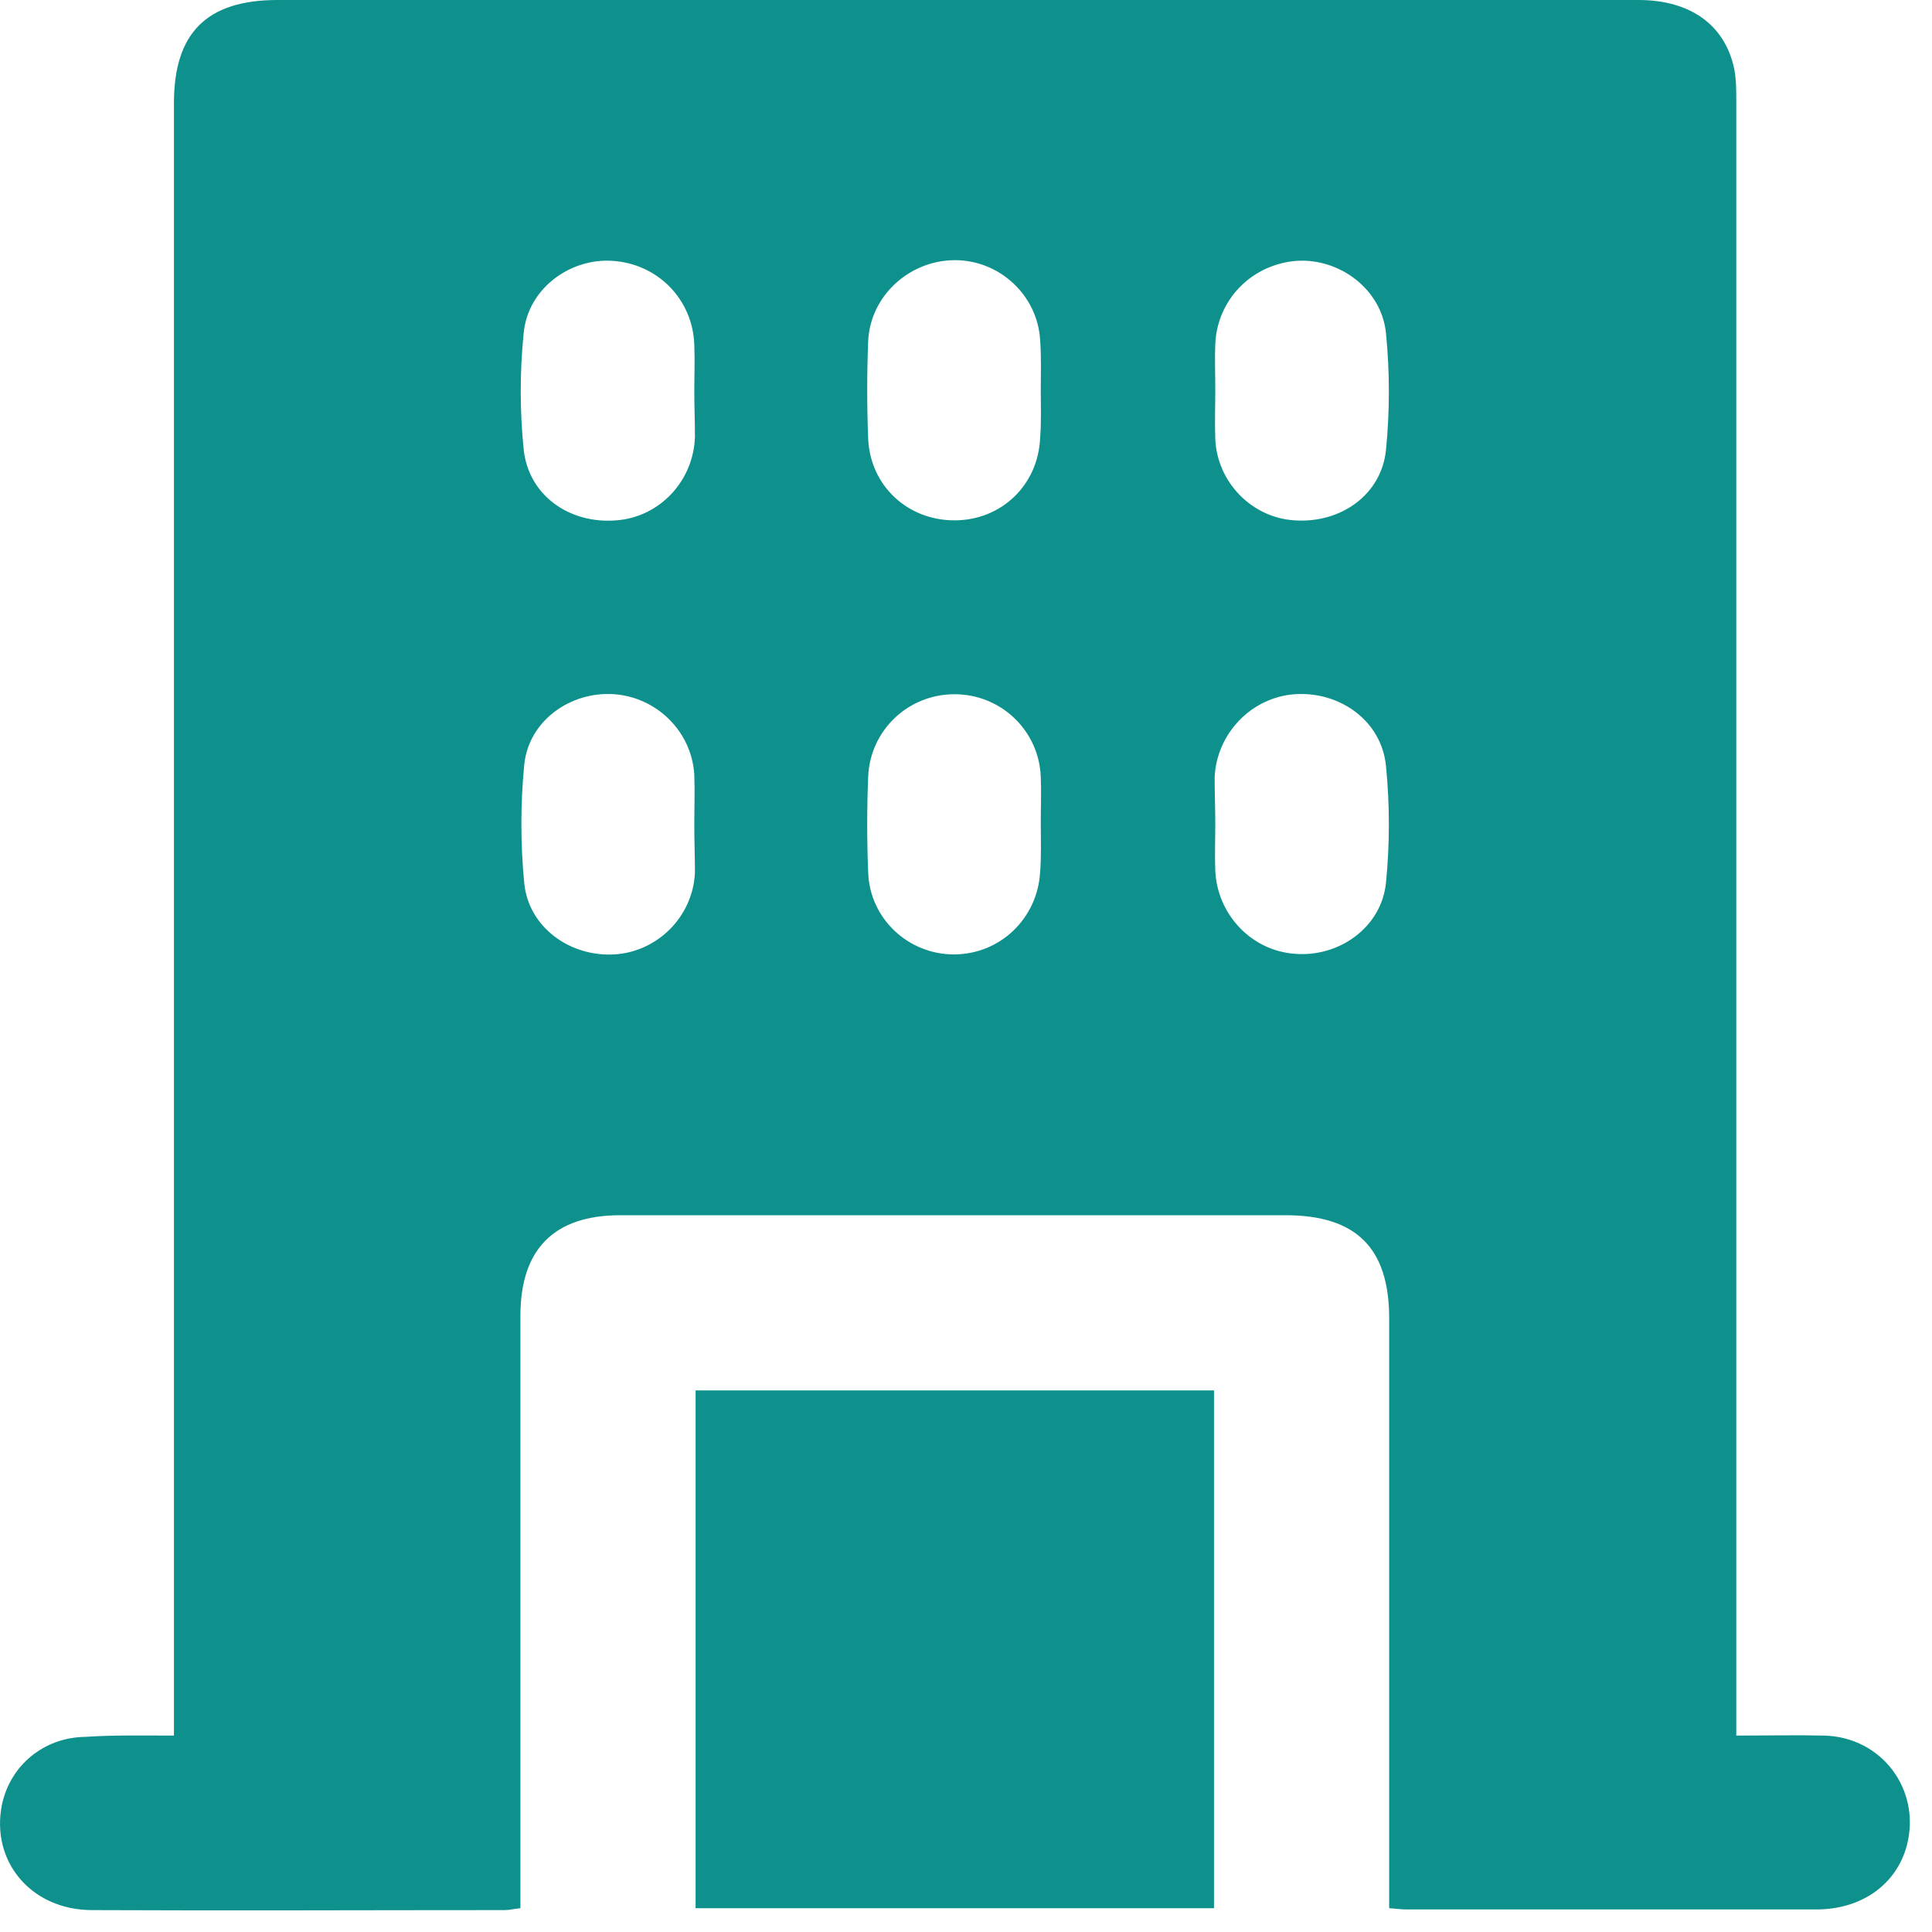 <svg width="30" height="30" viewBox="0 0 30 30" fill="none" xmlns="http://www.w3.org/2000/svg">
<path d="M2.701 26.95C2.701 26.78 2.701 26.64 2.701 26.51C2.701 18.21 2.701 9.9 2.701 1.6C2.701 0.51 3.211 0 4.311 0C11.351 0 18.391 0 25.441 0C26.251 0 26.791 0.39 26.931 1.08C26.961 1.24 26.961 1.41 26.961 1.58C26.961 9.9 26.961 18.21 26.961 26.53C26.961 26.66 26.961 26.78 26.961 26.95C27.421 26.95 27.871 26.94 28.321 26.95C29.221 26.97 29.831 27.79 29.611 28.65C29.451 29.26 28.911 29.65 28.201 29.65C26.081 29.65 23.971 29.65 21.851 29.65C21.771 29.65 21.691 29.64 21.571 29.63C21.571 29.49 21.571 29.37 21.571 29.25C21.571 26.32 21.571 23.4 21.571 20.47C21.571 19.38 21.061 18.87 19.961 18.87C16.521 18.87 13.081 18.87 9.631 18.87C8.601 18.87 8.081 19.4 8.081 20.43C8.081 23.37 8.081 26.3 8.081 29.24C8.081 29.36 8.081 29.49 8.081 29.63C7.981 29.64 7.911 29.66 7.841 29.66C5.701 29.66 3.571 29.67 1.431 29.66C0.481 29.66 -0.149 28.9 0.031 28.02C0.161 27.41 0.681 26.98 1.321 26.97C1.771 26.94 2.211 26.95 2.701 26.95ZM10.781 12.82C10.781 12.56 10.791 12.29 10.781 12.03C10.741 11.36 10.201 10.83 9.541 10.78C8.861 10.73 8.211 11.19 8.141 11.87C8.081 12.48 8.081 13.11 8.141 13.72C8.211 14.4 8.851 14.86 9.541 14.82C10.211 14.78 10.761 14.23 10.791 13.55C10.791 13.3 10.781 13.06 10.781 12.82ZM18.871 12.8C18.871 13.04 18.861 13.28 18.871 13.52C18.901 14.2 19.431 14.76 20.101 14.81C20.791 14.87 21.451 14.4 21.521 13.71C21.581 13.11 21.581 12.49 21.521 11.89C21.451 11.19 20.801 10.73 20.101 10.78C19.431 10.83 18.891 11.39 18.861 12.07C18.861 12.31 18.871 12.56 18.871 12.8ZM10.781 6.08C10.781 5.84 10.791 5.6 10.781 5.36C10.761 4.65 10.211 4.09 9.501 4.05C8.841 4.01 8.191 4.49 8.131 5.18C8.071 5.77 8.071 6.38 8.131 6.97C8.201 7.69 8.841 8.14 9.571 8.08C10.241 8.03 10.771 7.47 10.791 6.78C10.791 6.54 10.781 6.31 10.781 6.08ZM18.871 6.06C18.871 6.31 18.861 6.56 18.871 6.82C18.901 7.49 19.441 8.04 20.101 8.08C20.821 8.13 21.451 7.68 21.521 6.99C21.581 6.39 21.581 5.77 21.521 5.17C21.451 4.49 20.801 4.01 20.141 4.05C19.441 4.1 18.901 4.65 18.871 5.34C18.861 5.57 18.871 5.81 18.871 6.06ZM16.161 6.07C16.161 5.81 16.171 5.54 16.151 5.28C16.111 4.58 15.511 4.03 14.811 4.04C14.111 4.05 13.511 4.6 13.481 5.3C13.461 5.8 13.461 6.31 13.481 6.81C13.511 7.54 14.091 8.08 14.821 8.08C15.551 8.08 16.121 7.53 16.151 6.8C16.171 6.55 16.161 6.31 16.161 6.07ZM16.161 12.78C16.161 12.54 16.171 12.3 16.161 12.06C16.131 11.34 15.541 10.78 14.821 10.78C14.101 10.78 13.511 11.34 13.481 12.06C13.461 12.55 13.461 13.05 13.481 13.54C13.501 14.26 14.101 14.82 14.811 14.82C15.531 14.82 16.111 14.26 16.151 13.54C16.171 13.29 16.161 13.04 16.161 12.78Z" fill="#0E918C"/>
<path d="M18.851 29.63C16.161 29.63 13.491 29.63 10.801 29.63C10.801 26.95 10.801 24.28 10.801 21.59C13.481 21.59 16.151 21.59 18.851 21.59C18.851 24.26 18.851 26.93 18.851 29.63Z" fill="#0E918C"/>
</svg>
